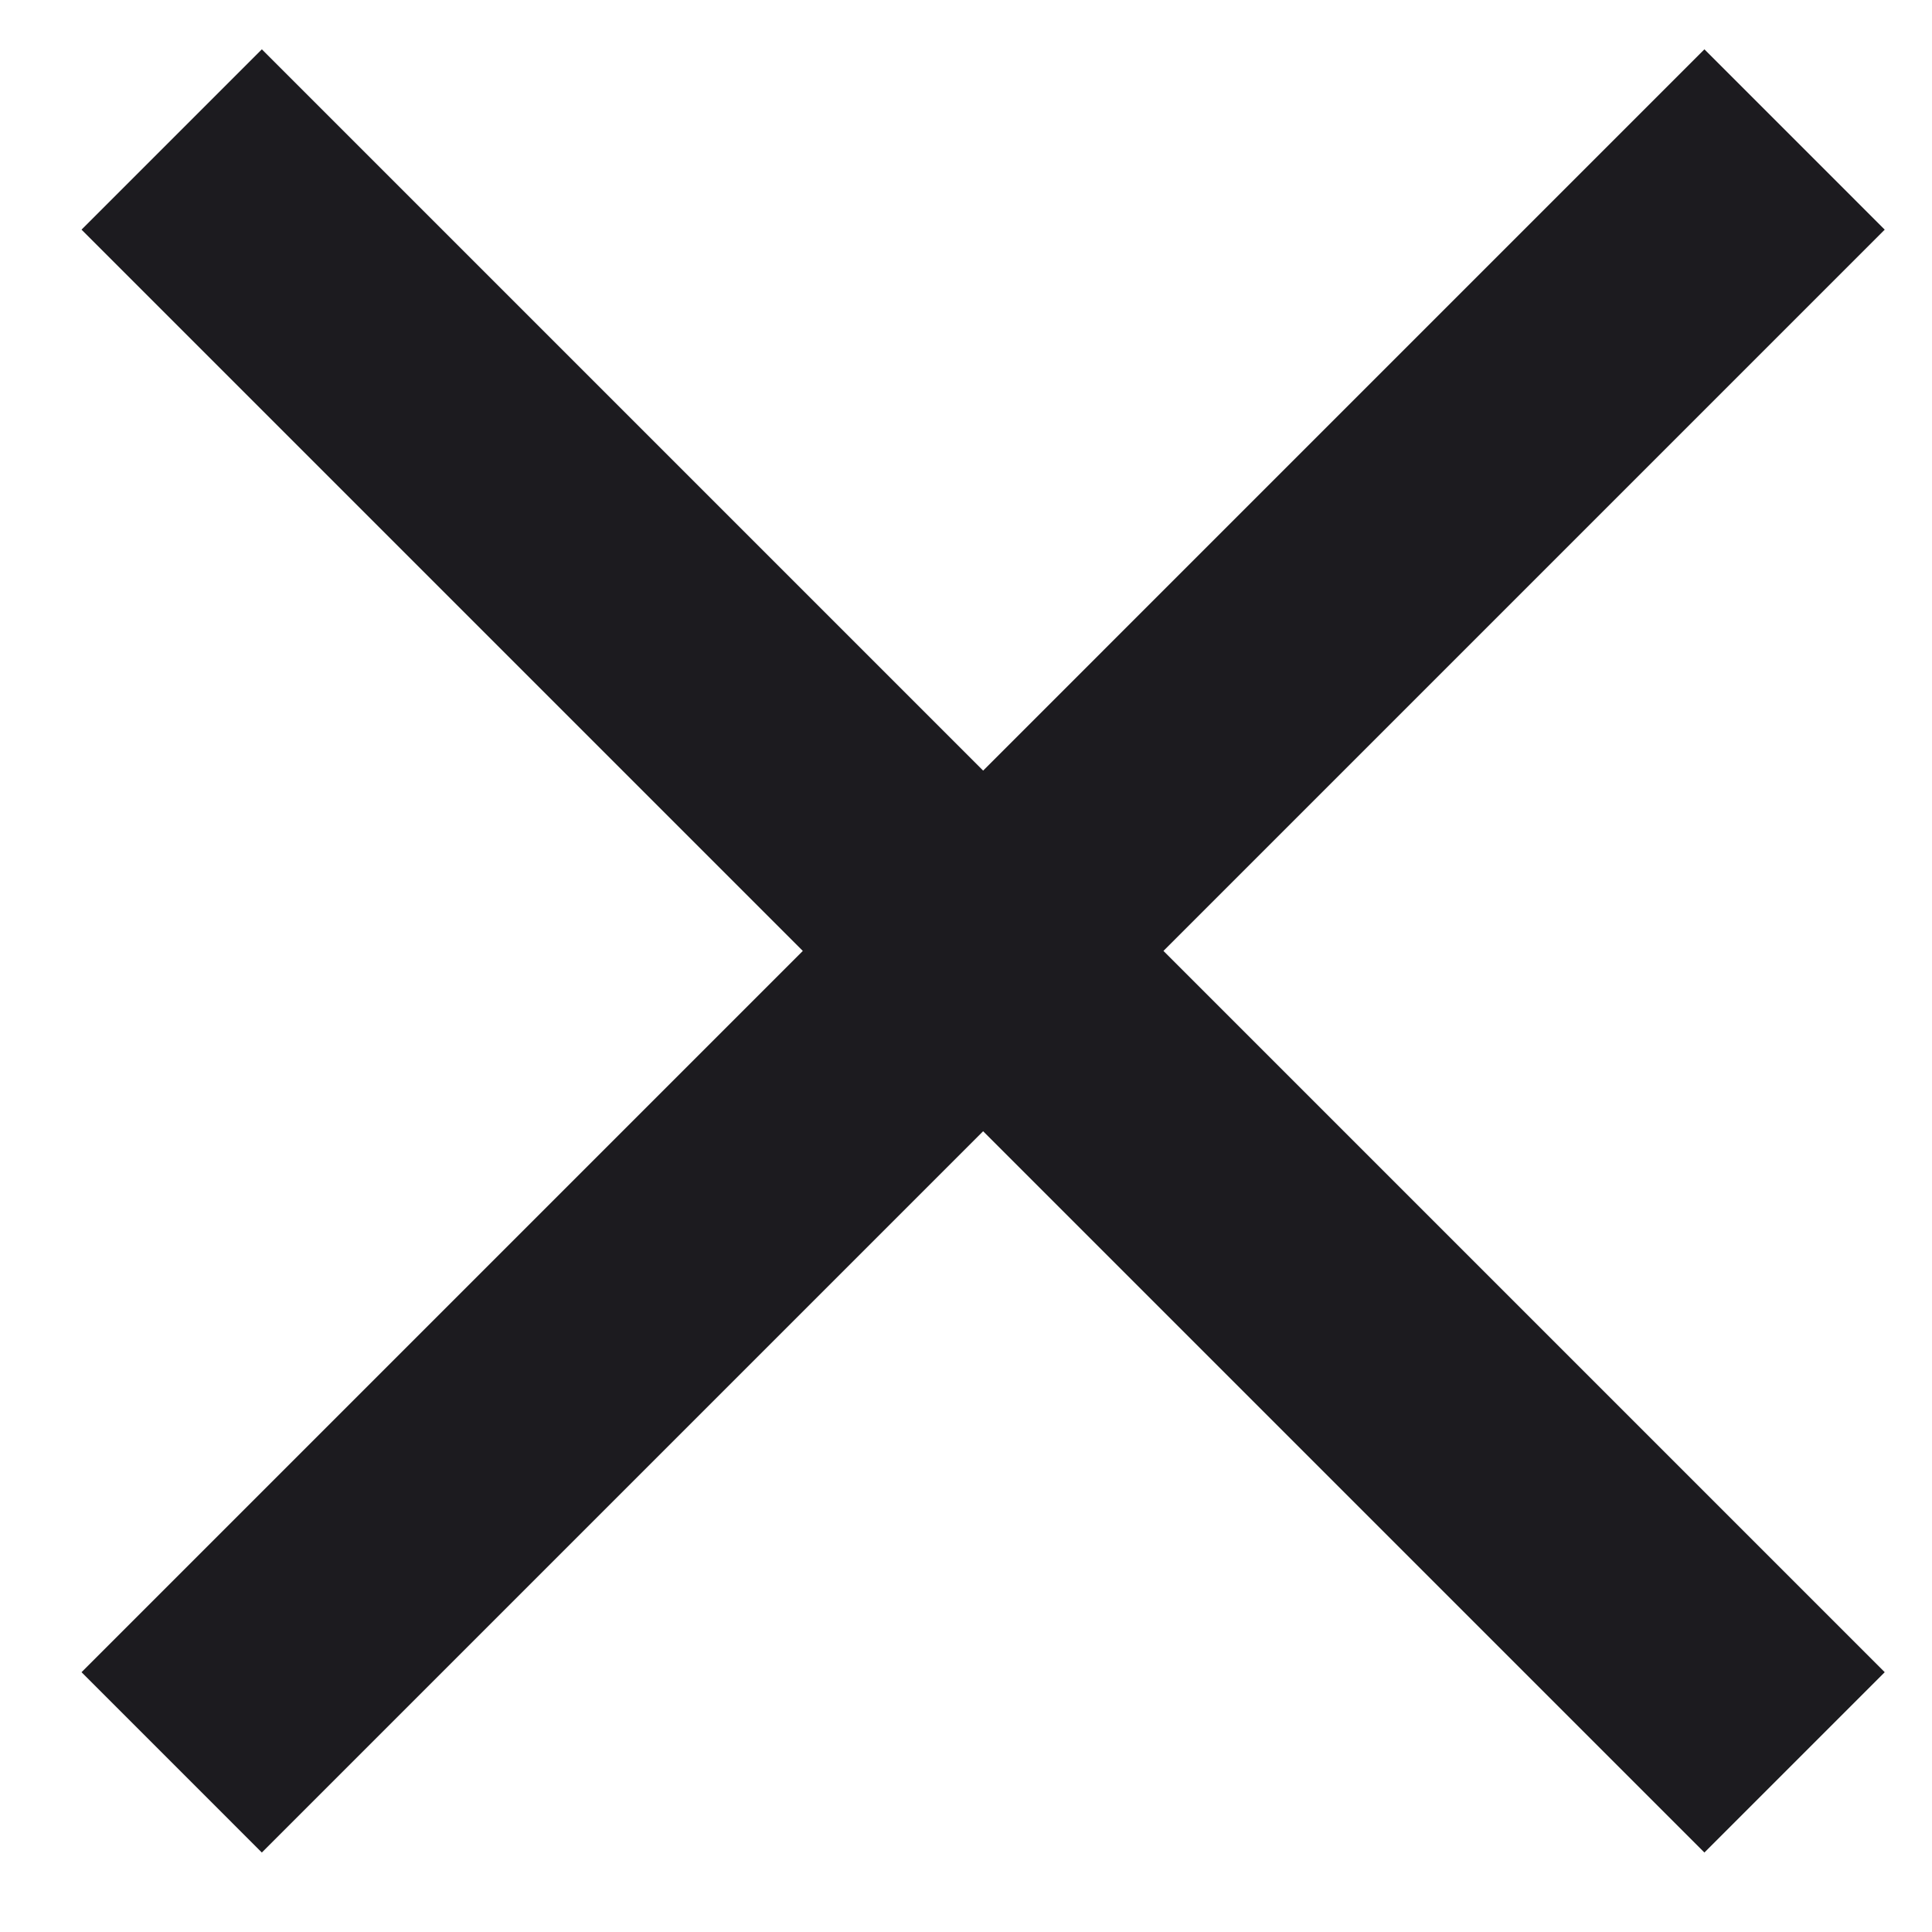 <svg width="15" height="15" viewBox="0 0 15 15" fill="none" xmlns="http://www.w3.org/2000/svg">
<path d="M2.033 14.383L0.633 12.983L6.233 7.383L0.633 1.783L2.033 0.383L7.633 5.983L13.233 0.383L14.633 1.783L9.033 7.383L14.633 12.983L13.233 14.383L7.633 8.783L2.033 14.383Z" fill="#1C1B1F"/>
</svg>
